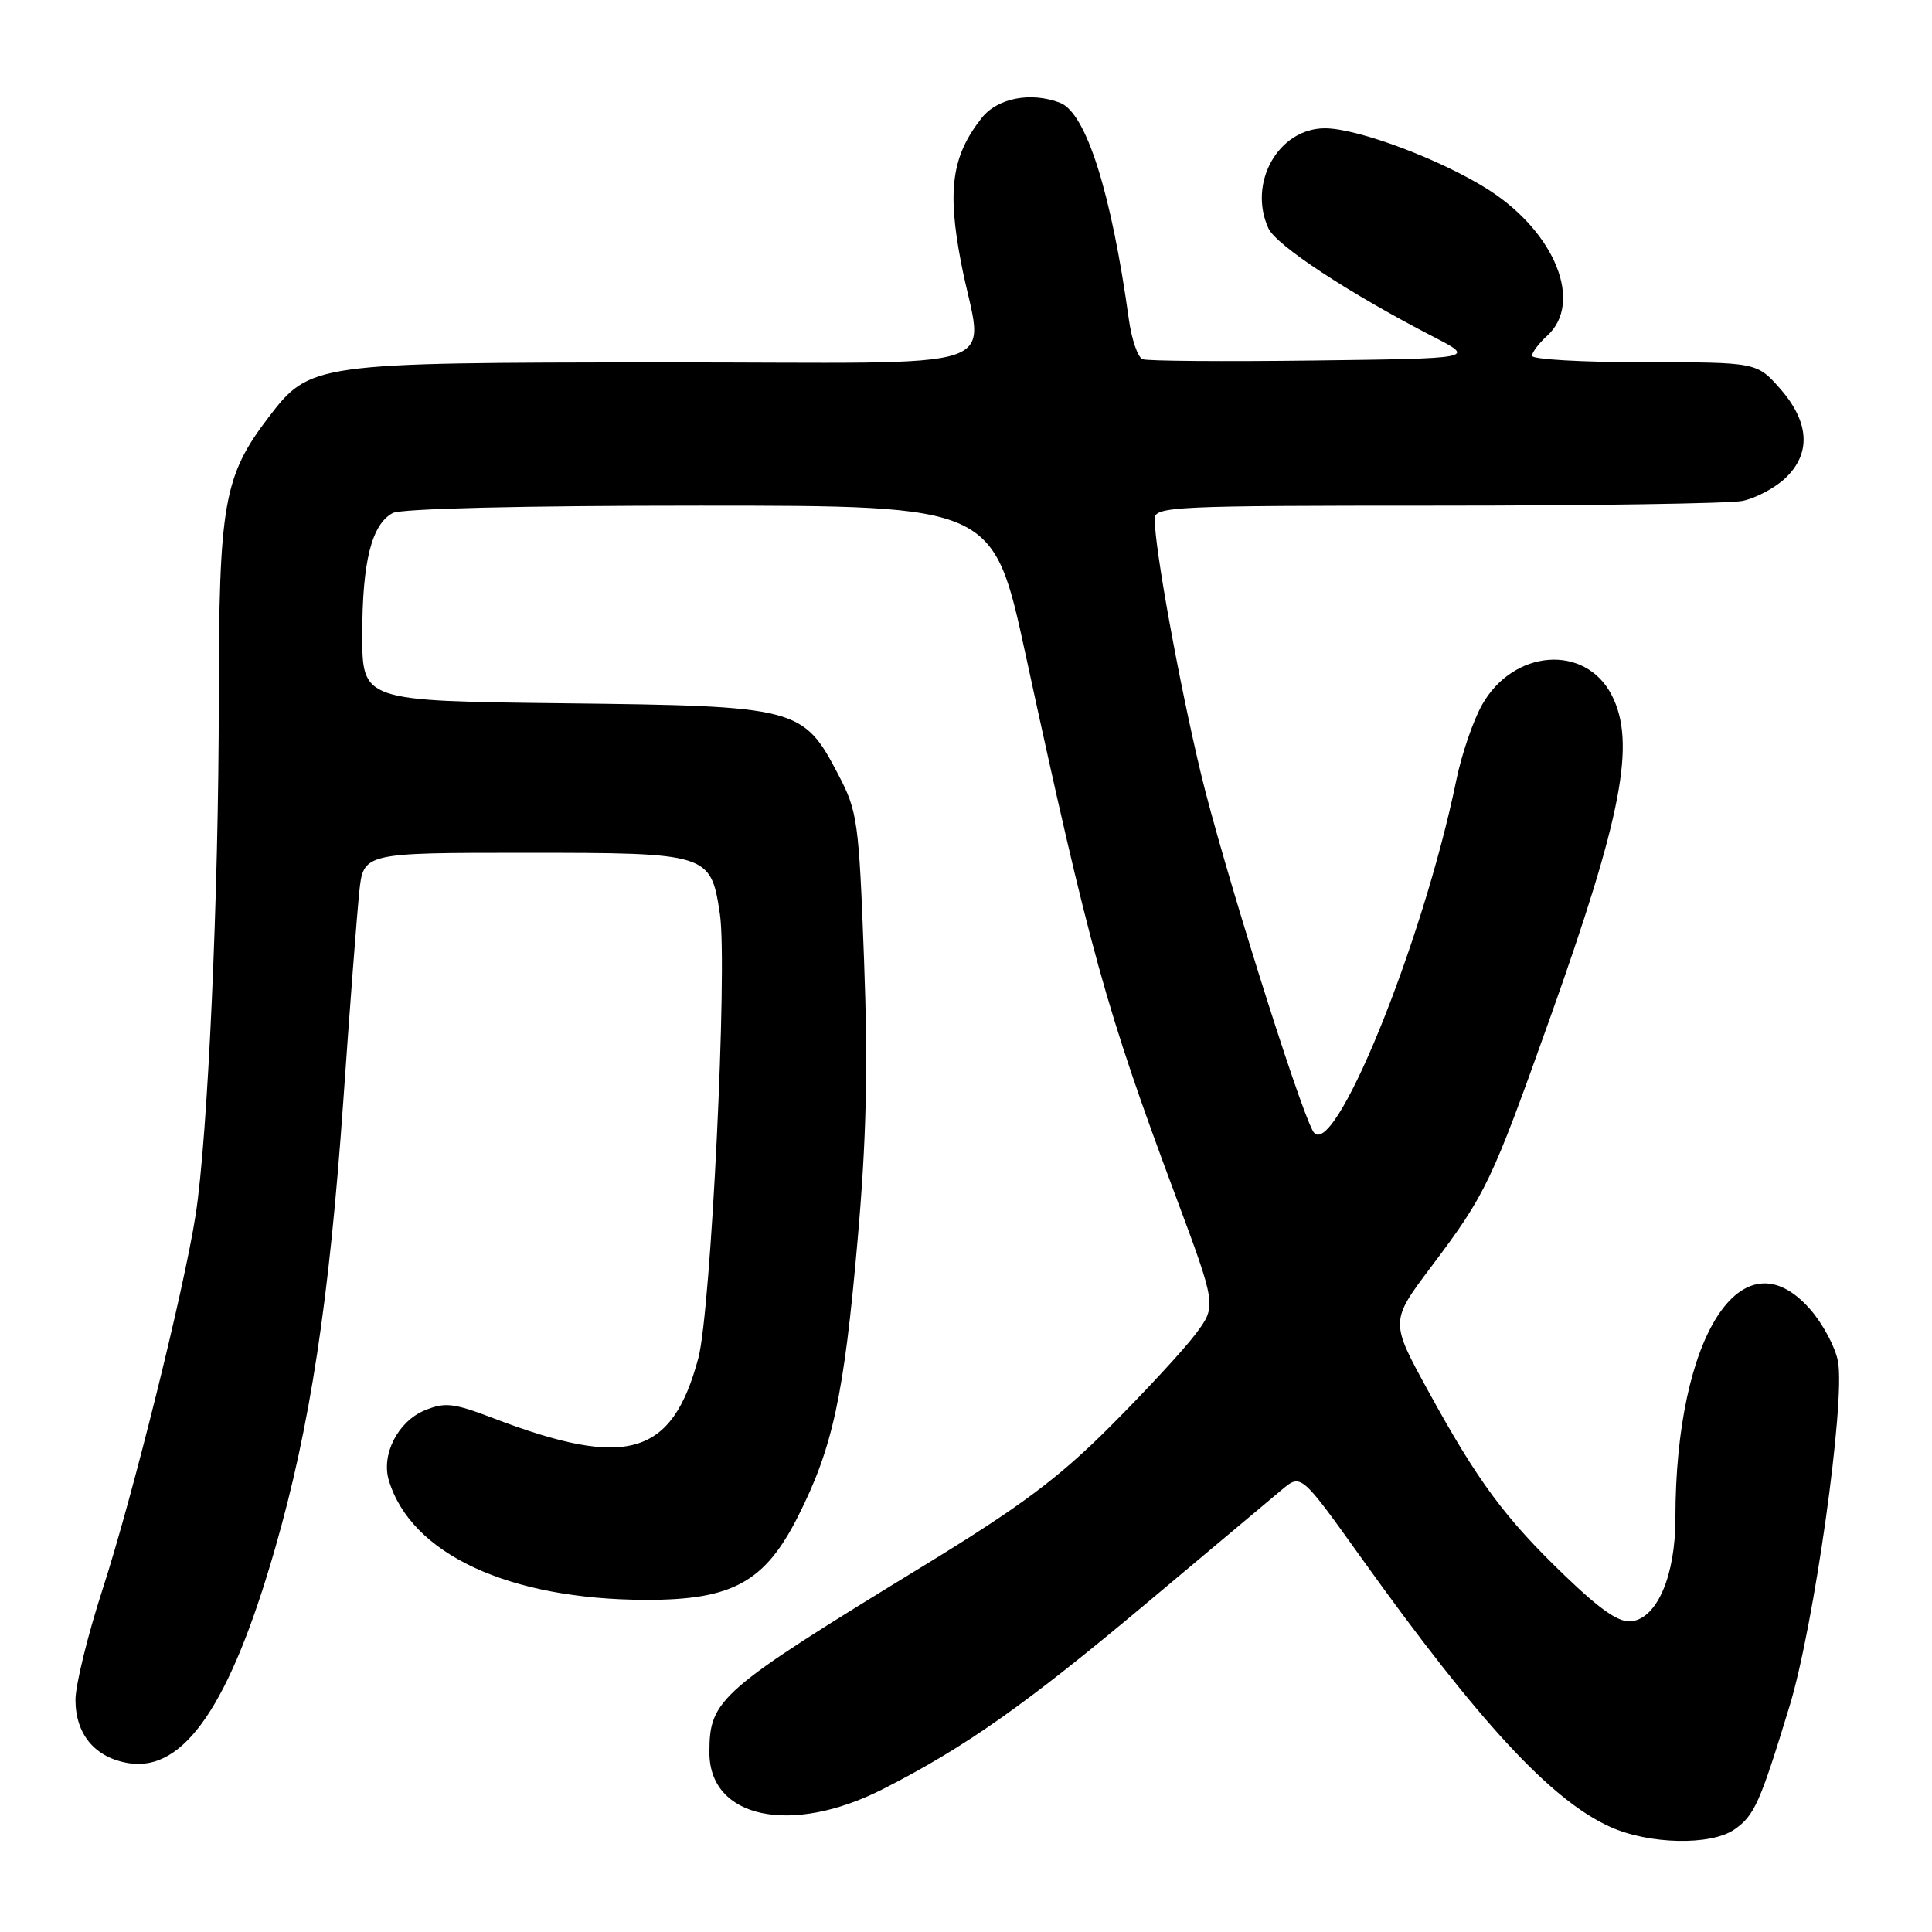 <?xml version="1.0" encoding="UTF-8" standalone="no"?>
<!DOCTYPE svg PUBLIC "-//W3C//DTD SVG 1.1//EN" "http://www.w3.org/Graphics/SVG/1.1/DTD/svg11.dtd" >
<svg xmlns="http://www.w3.org/2000/svg" xmlns:xlink="http://www.w3.org/1999/xlink" version="1.1" viewBox="0 0 256 256">
 <g >
 <path fill="currentColor"
d=" M 229.84 242.40 C 232.47 240.55 233.20 238.94 237.12 226.09 C 240.37 215.46 244.55 185.73 243.54 180.38 C 243.19 178.50 241.53 175.39 239.85 173.48 C 230.86 163.24 222.00 177.00 222.00 201.19 C 222.00 208.72 219.62 214.34 216.24 214.82 C 214.59 215.06 212.20 213.44 207.39 208.82 C 199.40 201.15 195.82 196.31 189.24 184.30 C 184.19 175.09 184.19 175.09 189.68 167.80 C 196.90 158.20 197.62 156.68 205.35 135.00 C 214.95 108.07 216.80 98.38 213.55 92.09 C 210.04 85.30 200.51 86.03 196.37 93.41 C 195.19 95.51 193.66 100.00 192.97 103.37 C 188.51 125.12 176.50 154.50 173.96 149.86 C 171.96 146.20 161.85 113.92 159.12 102.47 C 156.21 90.30 153.01 72.68 153.00 68.75 C 153.00 67.11 155.44 67.00 190.38 67.00 C 210.93 67.00 229.15 66.72 230.86 66.38 C 232.57 66.04 235.10 64.71 236.49 63.43 C 240.01 60.16 239.80 55.98 235.90 51.53 C 232.79 48.00 232.79 48.00 217.90 48.00 C 209.70 48.00 203.00 47.62 203.00 47.15 C 203.00 46.69 203.90 45.50 205.00 44.50 C 209.81 40.14 206.10 30.84 197.29 25.18 C 191.09 21.20 179.93 17.00 175.57 17.00 C 169.41 17.00 165.32 24.22 168.07 30.25 C 169.10 32.51 178.74 38.85 190.00 44.66 C 195.50 47.50 195.50 47.50 174.02 47.77 C 162.21 47.92 152.03 47.84 151.40 47.60 C 150.77 47.36 149.95 44.99 149.58 42.33 C 147.25 25.47 143.91 14.95 140.46 13.62 C 136.58 12.13 132.15 12.99 130.07 15.64 C 126.13 20.65 125.49 25.12 127.34 34.77 C 130.21 49.73 135.38 48.00 87.75 48.02 C 41.48 48.05 41.07 48.10 35.56 55.33 C 29.64 63.10 29.00 66.74 28.99 92.76 C 28.99 118.47 27.54 150.61 25.92 161.00 C 24.37 170.95 17.60 198.20 13.59 210.60 C 11.61 216.70 10.00 223.29 10.00 225.23 C 10.00 229.82 12.60 232.92 17.06 233.63 C 24.40 234.80 30.50 225.86 36.44 205.21 C 41.09 189.06 43.62 172.42 45.48 146.00 C 46.34 133.62 47.30 121.14 47.60 118.25 C 48.14 113.00 48.14 113.00 69.57 113.00 C 93.96 113.00 94.18 113.07 95.39 121.12 C 96.43 128.04 94.21 173.70 92.53 179.97 C 89.06 192.92 83.09 194.68 65.42 187.94 C 60.09 185.90 58.96 185.77 56.26 186.89 C 52.72 188.36 50.48 192.75 51.53 196.18 C 54.49 205.94 67.46 211.95 85.59 211.99 C 97.04 212.01 101.35 209.64 105.74 200.93 C 110.35 191.81 111.82 184.97 113.62 164.50 C 114.81 151.03 115.03 141.63 114.49 127.15 C 113.81 108.83 113.63 107.52 111.10 102.68 C 106.42 93.72 105.78 93.55 74.75 93.19 C 48.00 92.88 48.00 92.88 48.00 84.09 C 48.00 74.43 49.24 69.48 52.04 67.98 C 53.14 67.39 69.30 67.00 92.74 67.00 C 131.62 67.00 131.62 67.00 135.90 86.75 C 144.41 126.00 146.57 133.80 155.70 158.27 C 161.21 173.04 161.21 173.04 158.42 176.77 C 156.88 178.82 151.77 184.35 147.06 189.06 C 140.26 195.86 135.22 199.62 122.50 207.40 C 95.18 224.11 94.00 225.14 94.00 232.23 C 94.00 240.96 104.86 243.24 117.00 237.06 C 127.97 231.47 135.93 225.85 151.95 212.41 C 160.41 205.31 168.48 198.55 169.87 197.38 C 172.40 195.27 172.40 195.27 180.35 206.38 C 195.90 228.12 205.49 238.50 213.31 242.05 C 218.50 244.41 226.72 244.58 229.84 242.40 Z "/>
</g>
</svg>